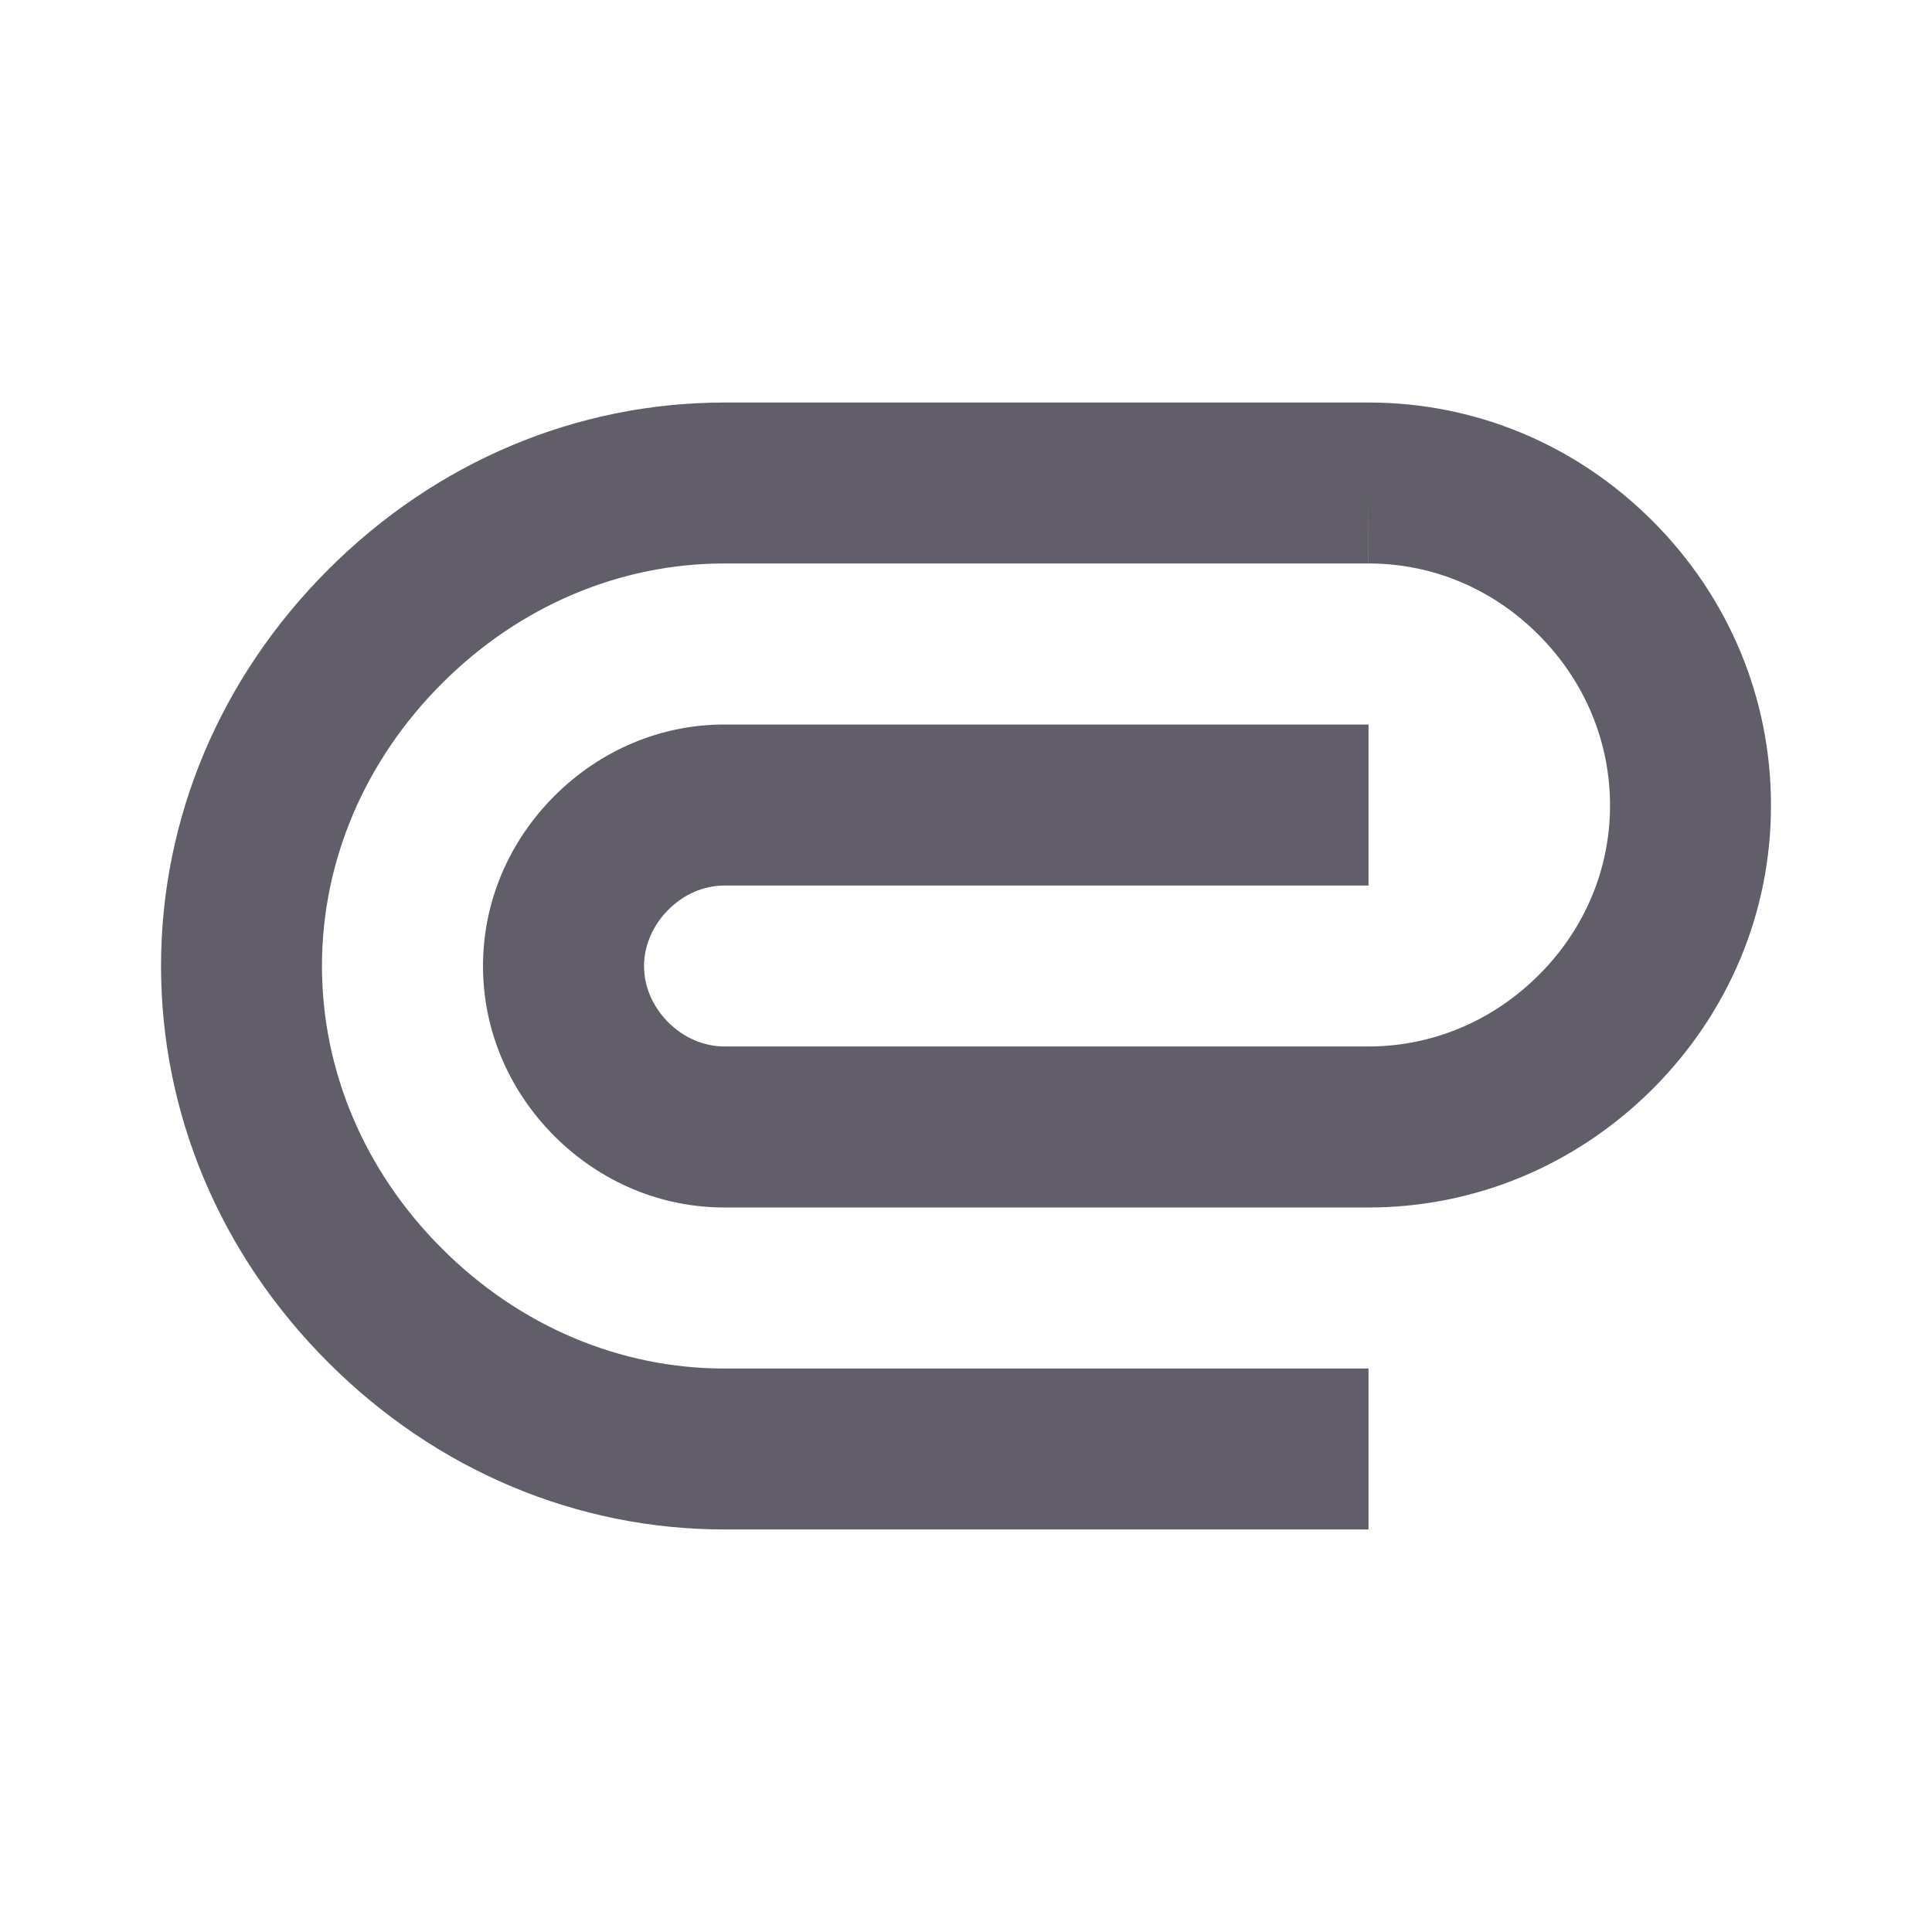 <svg width="20" height="20" viewBox="0 0 20 20" fill="none" xmlns="http://www.w3.org/2000/svg">
<path d="M14.17 4.167C14.168 4.167 14.168 4.167 14.167 4.167H14.166H7.5C5.968 4.167 4.512 4.781 3.397 5.897C2.281 7.013 1.667 8.469 1.667 10C1.667 11.532 2.281 12.988 3.397 14.103C4.512 15.219 5.968 15.833 7.5 15.833H14.167V14.167H7.5C6.414 14.167 5.375 13.726 4.575 12.925C3.774 12.125 3.333 11.086 3.333 10C3.333 8.915 3.774 7.876 4.575 7.075C5.375 6.274 6.414 5.833 7.5 5.833H14.167V5L14.168 5.833C14.168 5.833 14.169 5.833 14.17 5.833C14.828 5.833 15.453 6.095 15.928 6.572C16.403 7.048 16.666 7.673 16.667 8.335C16.668 8.993 16.406 9.618 15.93 10.093C15.453 10.57 14.826 10.833 14.167 10.833H7.5C7.287 10.833 7.079 10.744 6.918 10.583C6.756 10.421 6.667 10.213 6.667 10C6.667 9.79 6.758 9.578 6.918 9.418C7.079 9.256 7.287 9.167 7.5 9.167H14.167V7.5H7.5C6.842 7.5 6.216 7.763 5.738 8.241C5.262 8.718 5 9.343 5 10C5 10.658 5.262 11.283 5.74 11.762C6.217 12.238 6.843 12.5 7.5 12.5H14.168C15.271 12.499 16.315 12.064 17.108 11.273C17.9 10.481 18.335 9.436 18.333 8.333C18.333 7.228 17.897 6.183 17.107 5.393C16.317 4.602 15.273 4.167 14.17 4.167Z" fill="#615E69"/>
</svg>

